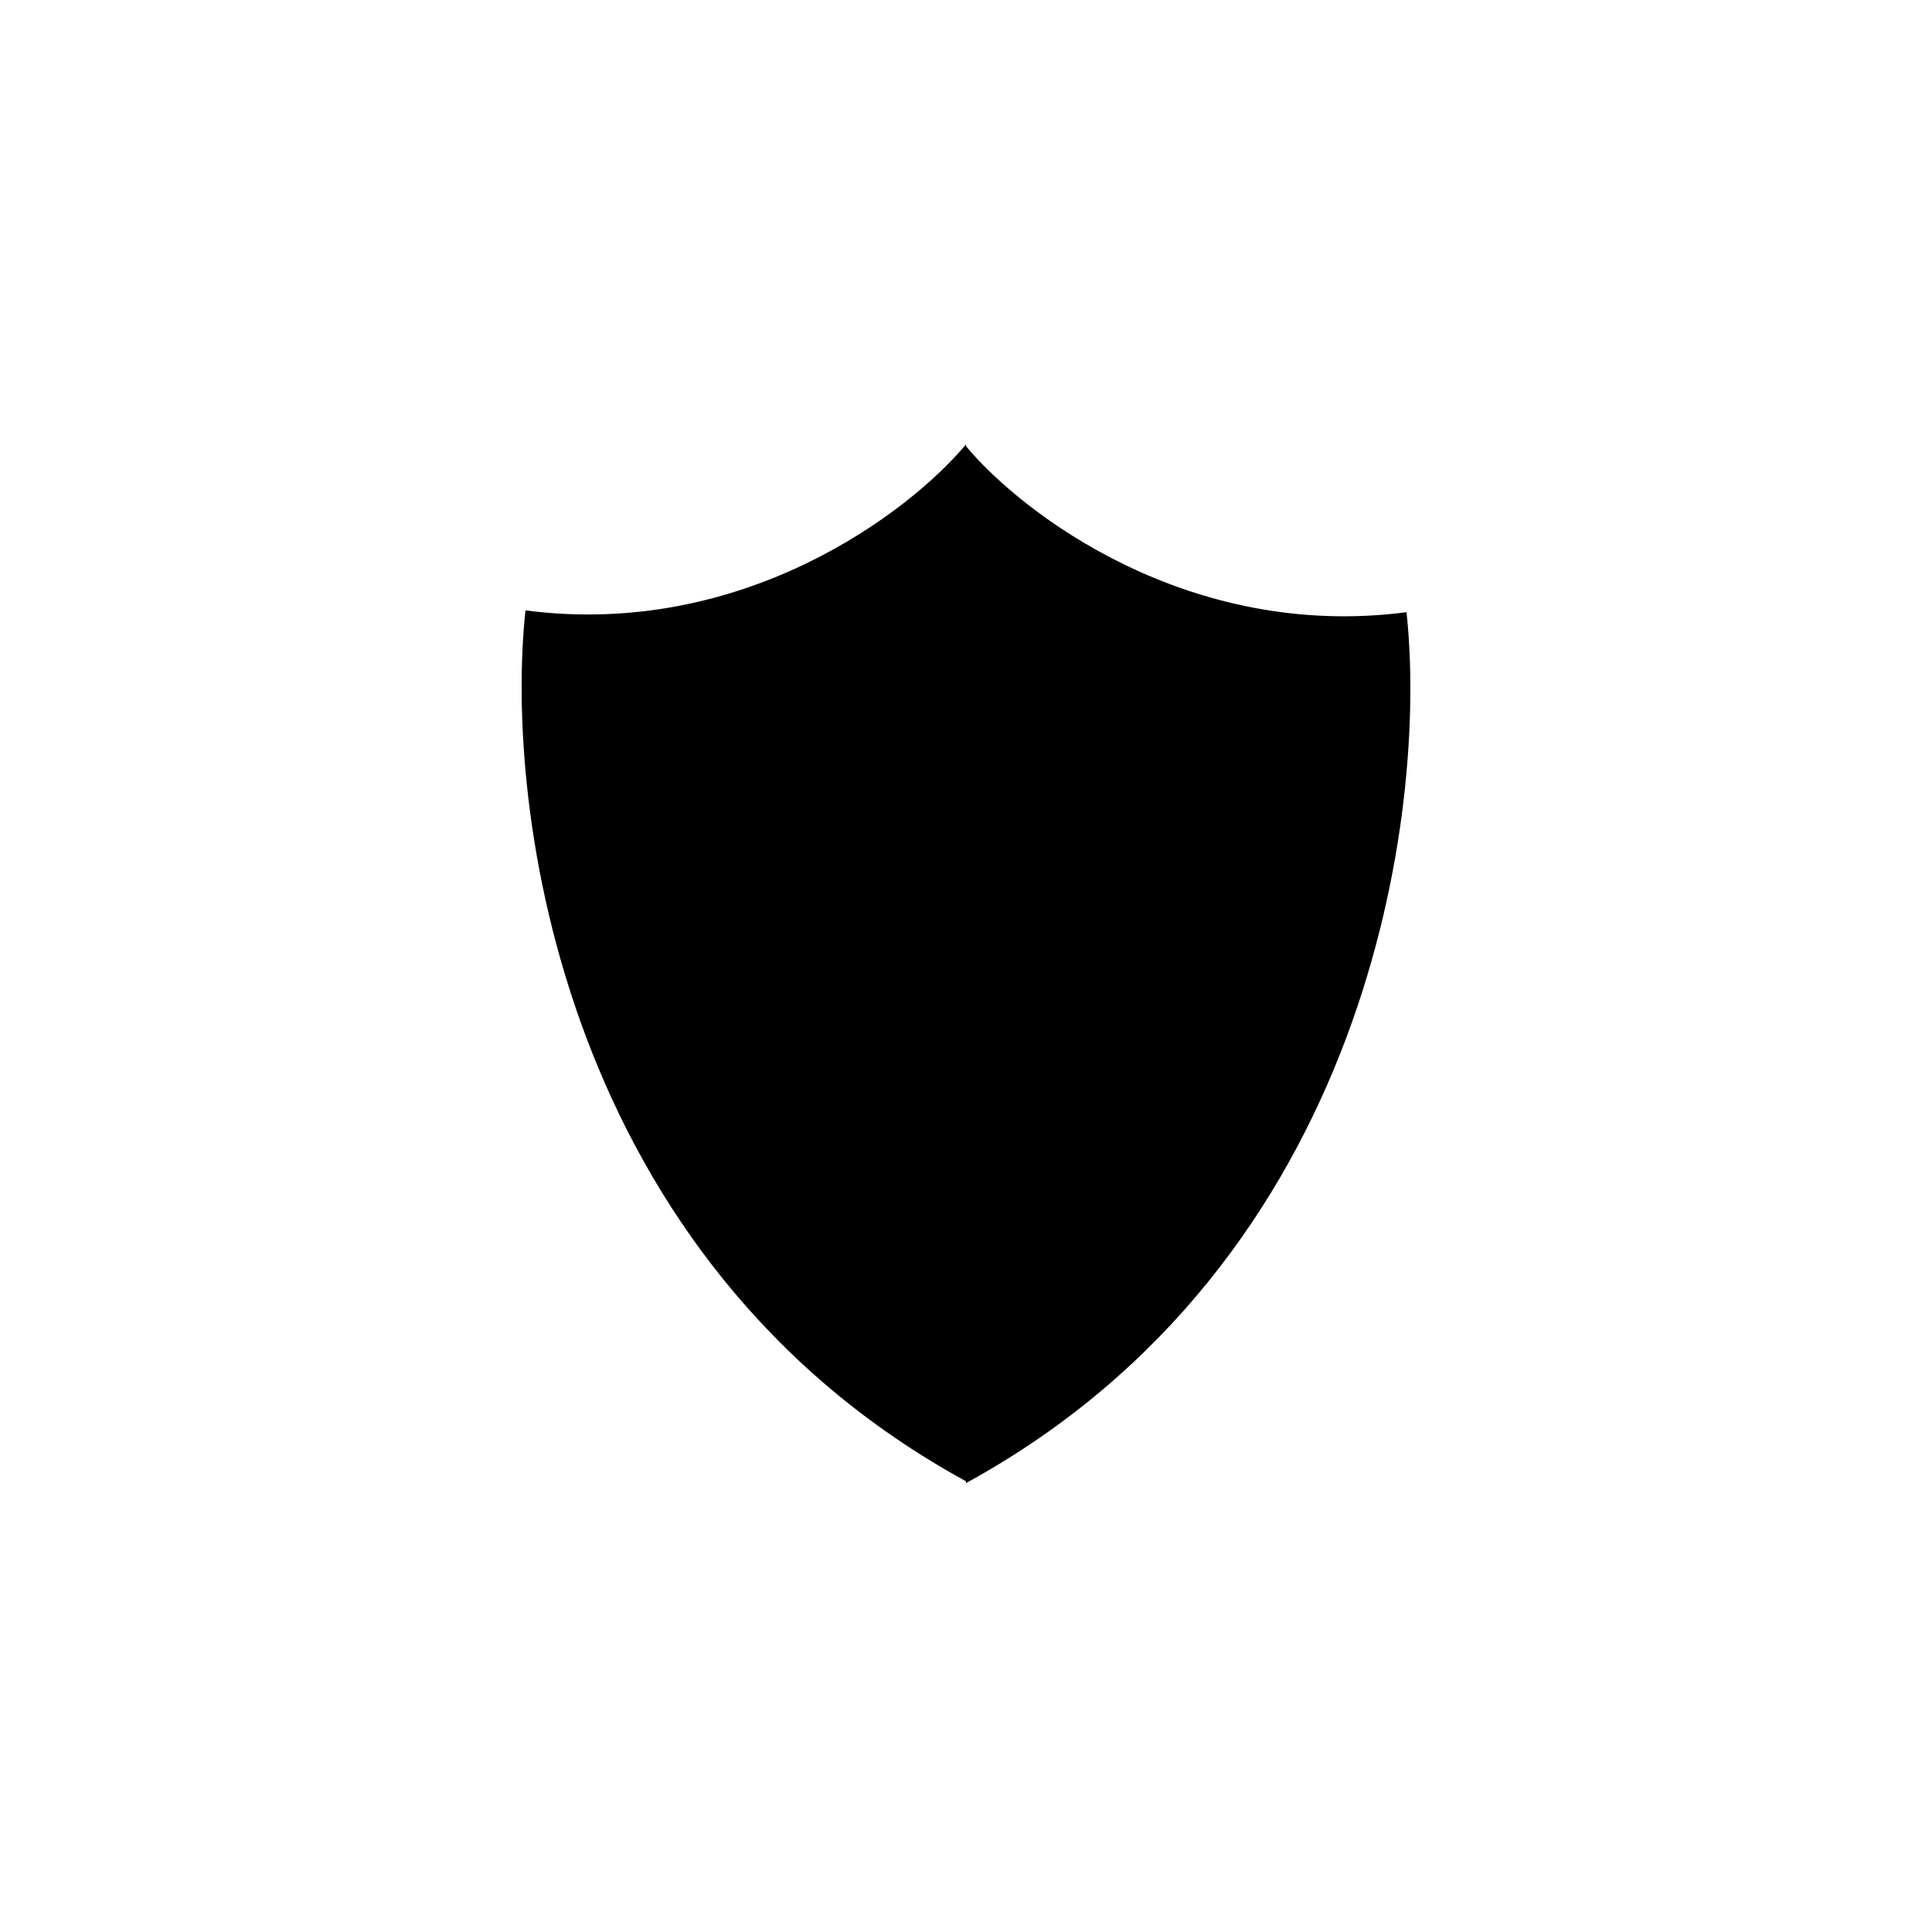 <svg width="100" height="100" viewBox="0 0 100 100" fill="none" xmlns="http://www.w3.org/2000/svg">
<circle cx="50" cy="50" r="50"/>
<path d="M27.199 31.594C38.494 33.068 47.106 26.479 50 23V76.671C29.093 65.235 26.088 41.855 27.199 31.594Z" fill="black"/>
<path d="M72.801 31.688C61.506 33.161 52.894 26.572 50 23.094V76.765C70.907 65.329 73.912 41.949 72.801 31.688Z" fill="black"/>
</svg>
